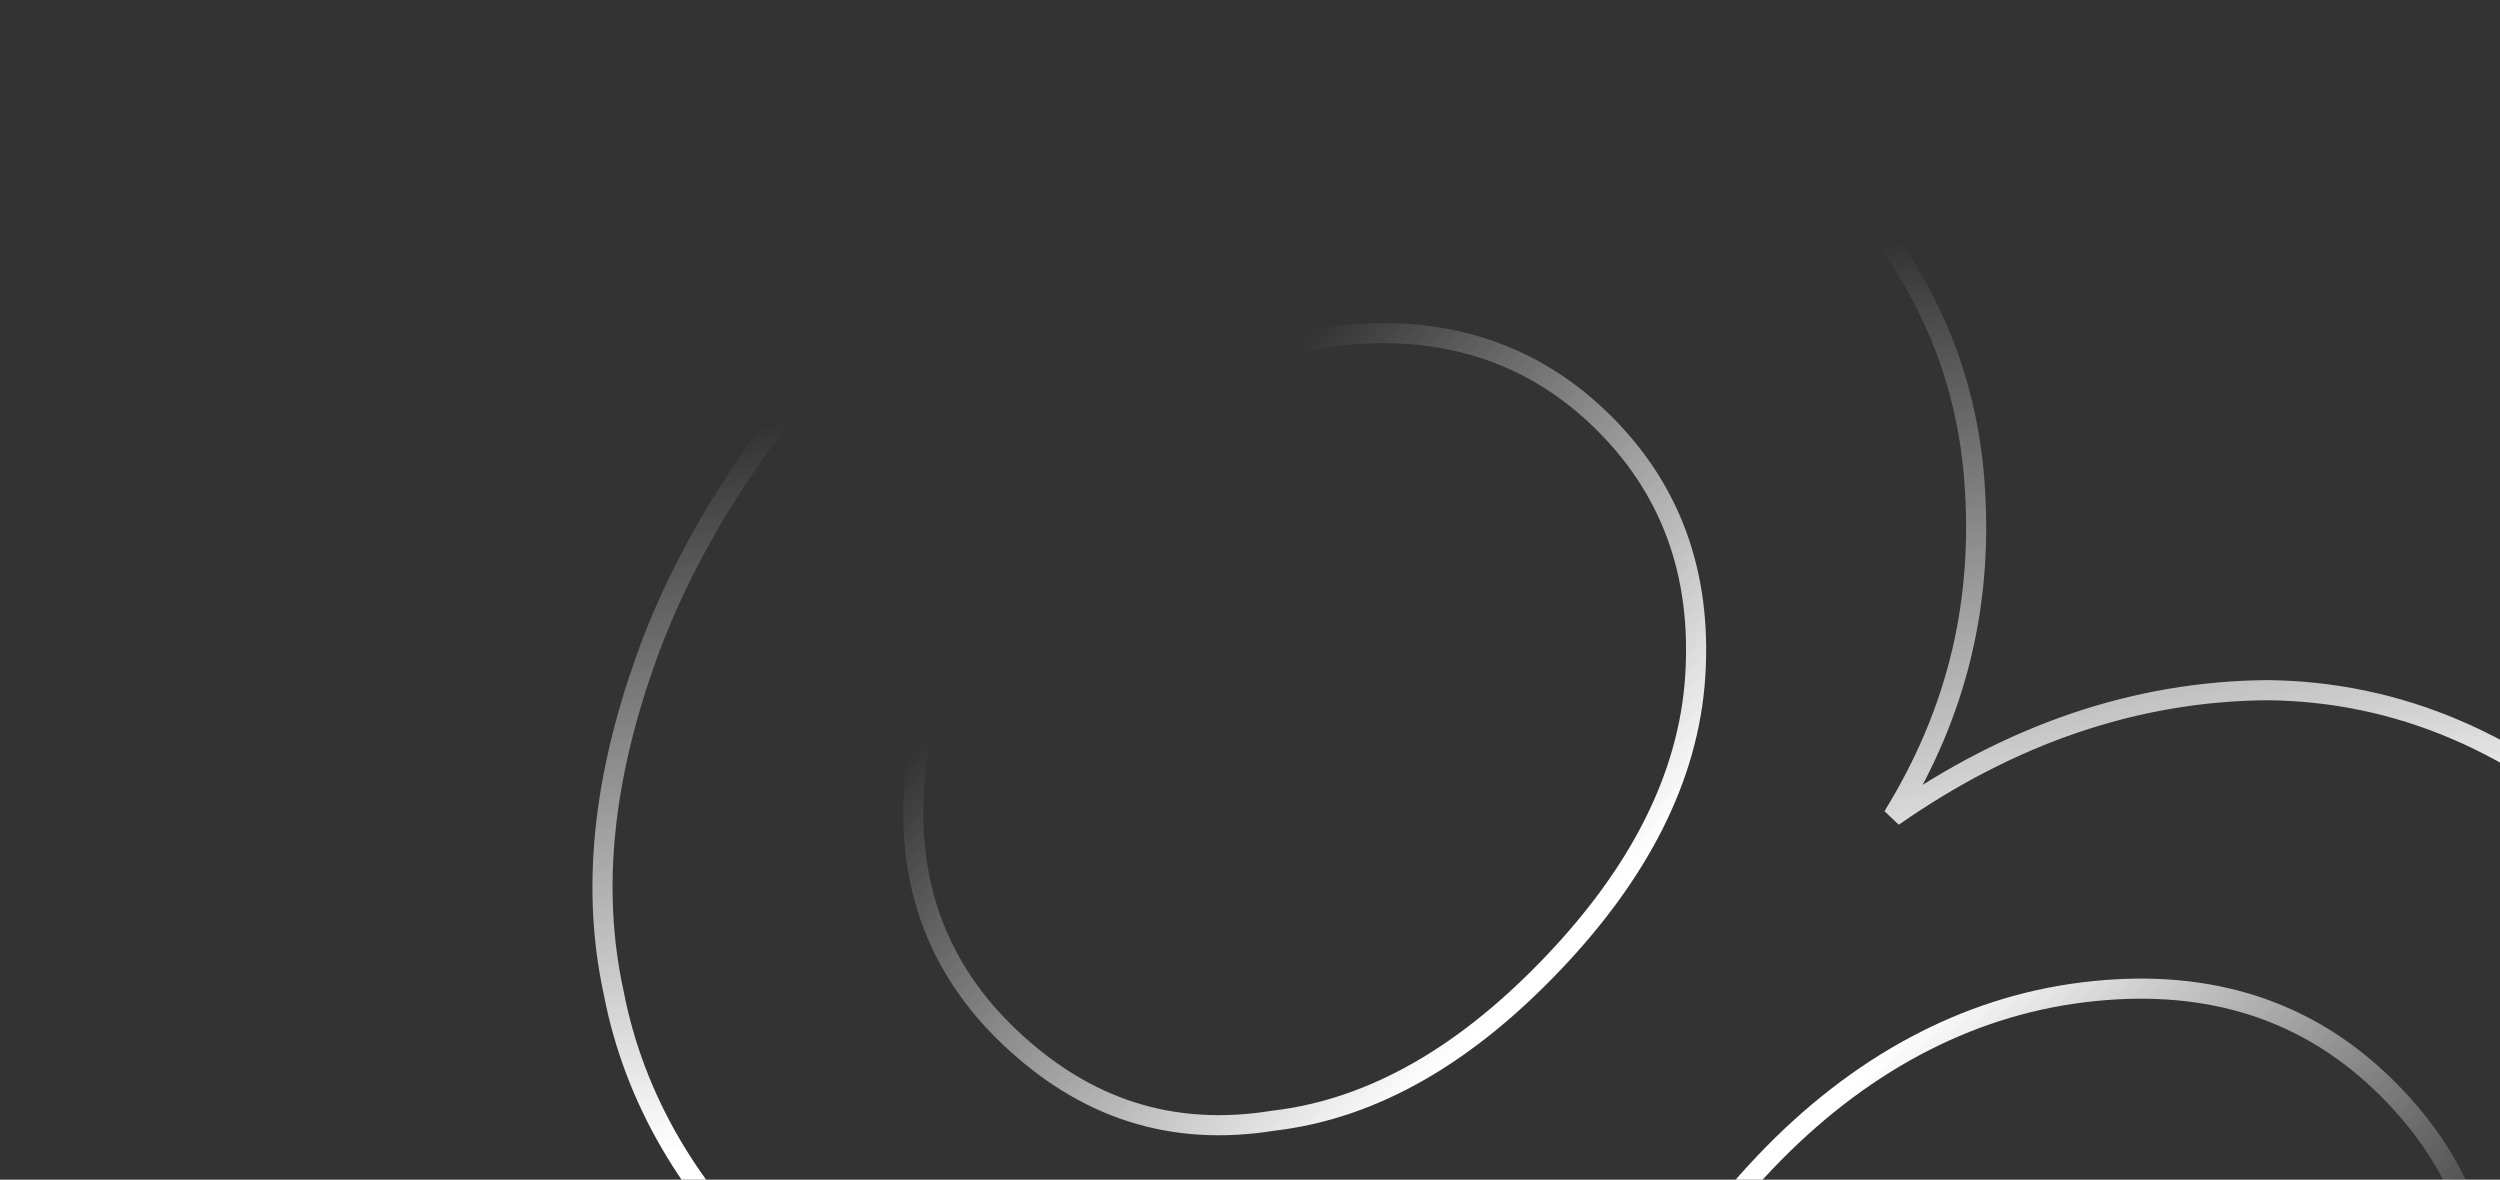 <svg width="320" height="151" viewBox="0 0 320 151" fill="none" xmlns="http://www.w3.org/2000/svg">
<rect x="0" y="0" width="320" height="151" fill="#333333" stroke="none"/>
<path d="M318.384 175.684C319.775 160.906 315.312 148.557 304.709 138.484C294.374 128.666 281.529 125.173 266.605 127.023C251.661 128.876 237.794 136.286 225.871 148.837C213.394 161.97 206.699 176.198 205.614 191.224C204.529 206.252 208.975 218.595 219.292 228.396C229.895 238.469 242.456 242.293 257.143 240.147C271.802 238.006 285.361 230.305 297.821 217.19C310.003 204.366 316.997 190.43 318.384 175.684Z" stroke="url(#paint0_linear_245_8383)" stroke-width="2.575"/>
<path d="M358.004 146.073C354.765 131.791 347.83 119.041 336.64 108.411C322.506 94.983 306.826 88.49 290.159 88.343C273.213 88.49 257.267 94.07 242.308 104.508C250.583 91.081 253.955 76.917 252.689 61.148C251.437 45.954 245.062 32.615 233.284 21.425C222.683 11.354 210.168 5.067 196.608 2.829C182.768 0.886 168.751 3.256 153.969 9.381C139.187 15.505 124.802 25.93 111.375 40.064C97.667 54.492 87.994 69.392 82.634 84.469C77.275 99.546 75.626 113.665 78.556 127.093C81.206 140.815 88.405 152.697 99.006 162.768C111.079 174.237 124.448 180.215 139.686 180.686C154.645 181.452 168.618 177.359 181.604 168.407C172.24 184.161 167.764 200.077 168.765 216.714" stroke="url(#paint1_linear_245_8383)" stroke-width="2.575" stroke-linecap="round"/>
<path d="M135.176 62.675C124.119 74.315 117.936 86.802 117.084 99.832C115.951 113.158 120.09 124.069 129.215 132.738C138.911 141.949 150.02 145.549 163.01 143.446C175.996 141.92 187.848 134.809 198.881 123.195C209.645 111.865 216.139 99.654 216.989 86.6C217.836 73.599 213.997 62.39 204.562 53.427C195.417 44.739 184.024 41.485 171.09 42.996C158.12 44.511 145.961 51.323 135.176 62.675Z" stroke="url(#paint2_linear_245_8383)" stroke-width="2.575"/>
<defs>
<linearGradient id="paint0_linear_245_8383" x1="226.665" y1="149.871" x2="297.014" y2="216.704" gradientUnits="userSpaceOnUse">
<stop stop-color="white"/>
<stop offset="0.8" stop-color="white" stop-opacity="0"/>
</linearGradient>
<linearGradient id="paint1_linear_245_8383" x1="138.687" y1="11.3" x2="177.617" y2="250.77" gradientUnits="userSpaceOnUse">
<stop offset="0.149" stop-color="white" stop-opacity="0"/>
<stop offset="0.518" stop-color="white"/>
</linearGradient>
<linearGradient id="paint2_linear_245_8383" x1="135.97" y1="63.709" x2="197.807" y2="122.456" gradientUnits="userSpaceOnUse">
<stop offset="0.1" stop-color="white" stop-opacity="0"/>
<stop offset="1" stop-color="white"/>
</linearGradient>
</defs>
</svg>
